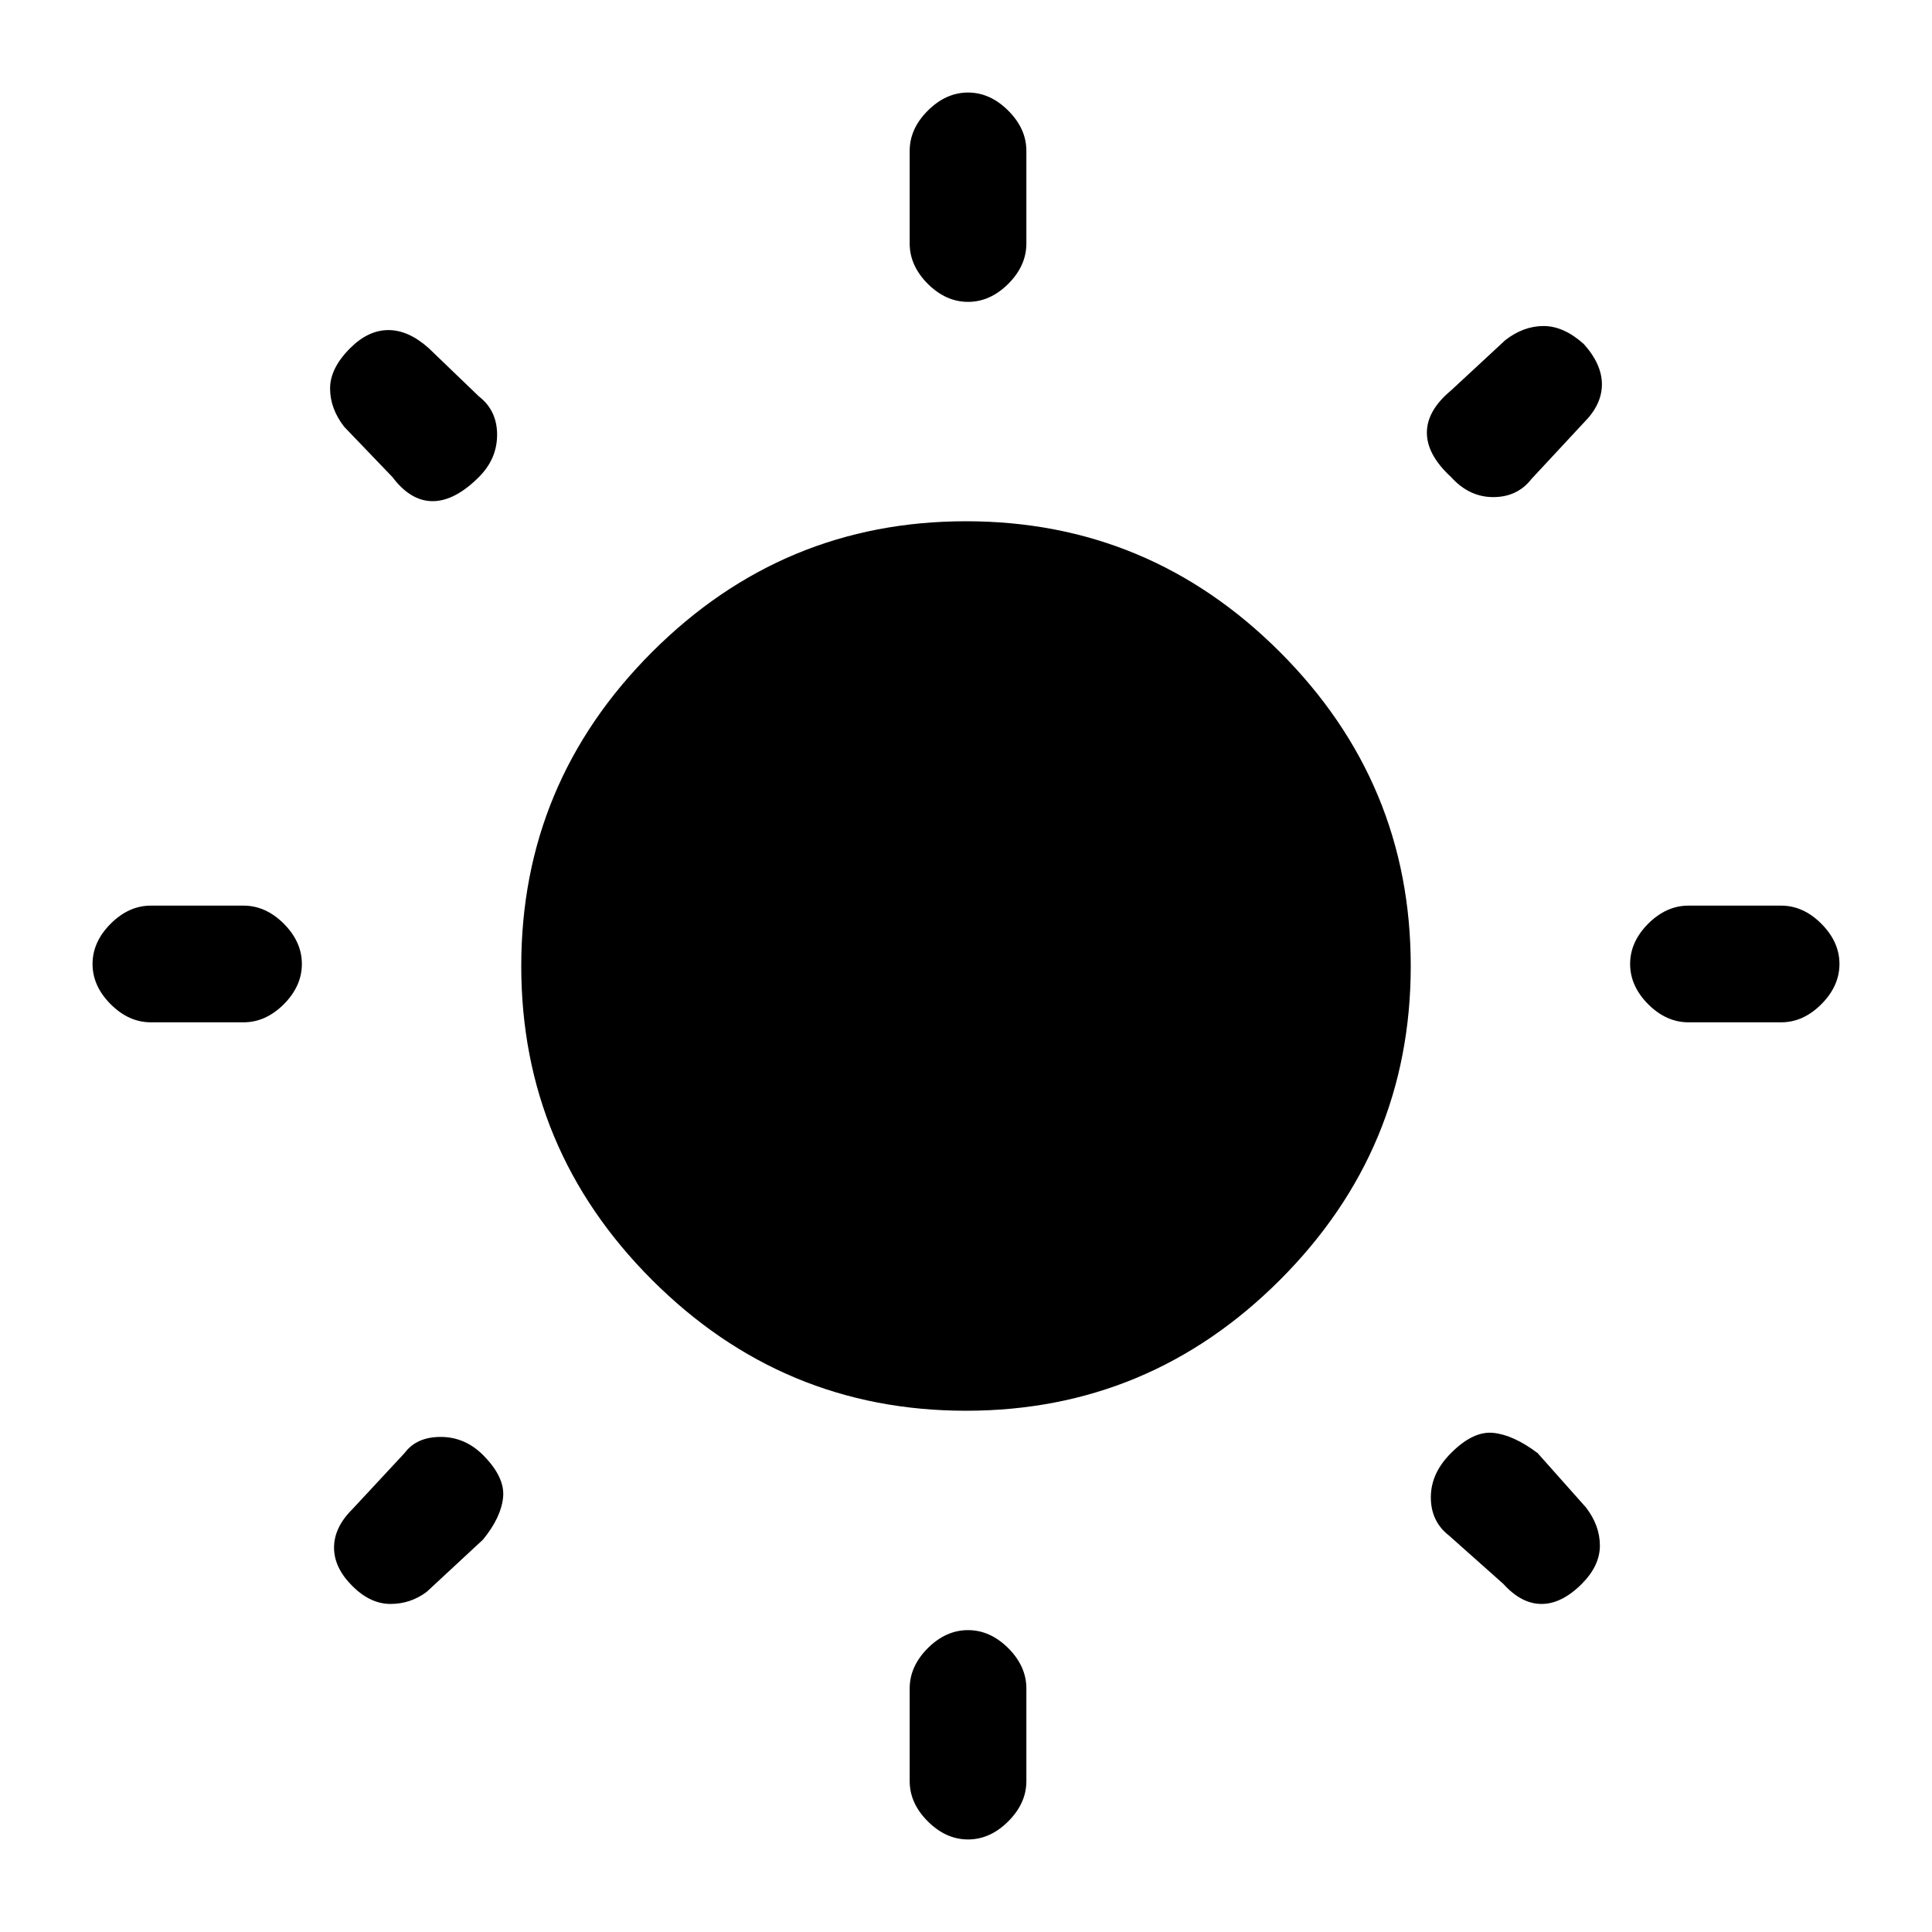 <svg xmlns="http://www.w3.org/2000/svg" height="20" width="20"><path d="M10.021 3.125Q9.792 3.125 9.604 2.938Q9.417 2.75 9.417 2.521V1.562Q9.417 1.333 9.604 1.146Q9.792 0.958 10.021 0.958Q10.25 0.958 10.438 1.146Q10.625 1.333 10.625 1.562V2.521Q10.625 2.75 10.438 2.938Q10.25 3.125 10.021 3.125ZM10.021 19.042Q9.792 19.042 9.604 18.854Q9.417 18.667 9.417 18.438V17.479Q9.417 17.25 9.604 17.062Q9.792 16.875 10.021 16.875Q10.25 16.875 10.438 17.062Q10.625 17.25 10.625 17.479V18.438Q10.625 18.667 10.438 18.854Q10.25 19.042 10.021 19.042ZM17.479 10.583Q17.25 10.583 17.062 10.396Q16.875 10.208 16.875 9.979Q16.875 9.75 17.062 9.562Q17.25 9.375 17.479 9.375H18.438Q18.667 9.375 18.854 9.562Q19.042 9.75 19.042 9.979Q19.042 10.208 18.854 10.396Q18.667 10.583 18.438 10.583ZM1.562 10.583Q1.333 10.583 1.146 10.396Q0.958 10.208 0.958 9.979Q0.958 9.75 1.146 9.562Q1.333 9.375 1.562 9.375H2.521Q2.75 9.375 2.938 9.562Q3.125 9.75 3.125 9.979Q3.125 10.208 2.938 10.396Q2.75 10.583 2.521 10.583ZM15.021 4.938Q14.771 4.708 14.771 4.479Q14.771 4.25 15.021 4.042L15.583 3.521Q15.771 3.375 15.979 3.375Q16.188 3.375 16.396 3.562Q16.583 3.771 16.583 3.979Q16.583 4.188 16.396 4.375L15.854 4.958Q15.708 5.146 15.458 5.146Q15.208 5.146 15.021 4.938ZM3.646 16.417Q3.458 16.229 3.458 16.021Q3.458 15.812 3.646 15.625L4.188 15.042Q4.312 14.875 4.562 14.875Q4.812 14.875 5 15.062Q5.229 15.292 5.208 15.5Q5.188 15.708 5 15.938L4.417 16.479Q4.25 16.604 4.042 16.604Q3.833 16.604 3.646 16.417ZM15.562 16.396 15 15.896Q14.812 15.75 14.812 15.5Q14.812 15.25 15.021 15.042Q15.25 14.812 15.458 14.833Q15.667 14.854 15.917 15.042L16.417 15.604Q16.562 15.792 16.562 16Q16.562 16.208 16.375 16.396Q16.167 16.604 15.958 16.604Q15.75 16.604 15.562 16.396ZM4.062 4.938 3.562 4.417Q3.417 4.229 3.417 4.021Q3.417 3.812 3.625 3.604Q3.812 3.417 4.021 3.417Q4.229 3.417 4.438 3.604L4.958 4.104Q5.146 4.25 5.146 4.5Q5.146 4.75 4.958 4.938Q4.708 5.188 4.479 5.188Q4.25 5.188 4.062 4.938ZM10 14.604Q8.104 14.604 6.75 13.25Q5.396 11.896 5.396 10Q5.396 8.104 6.75 6.75Q8.104 5.396 10 5.396Q11.896 5.396 13.25 6.75Q14.604 8.104 14.604 10Q14.604 11.896 13.25 13.25Q11.896 14.604 10 14.604Z"/></svg>